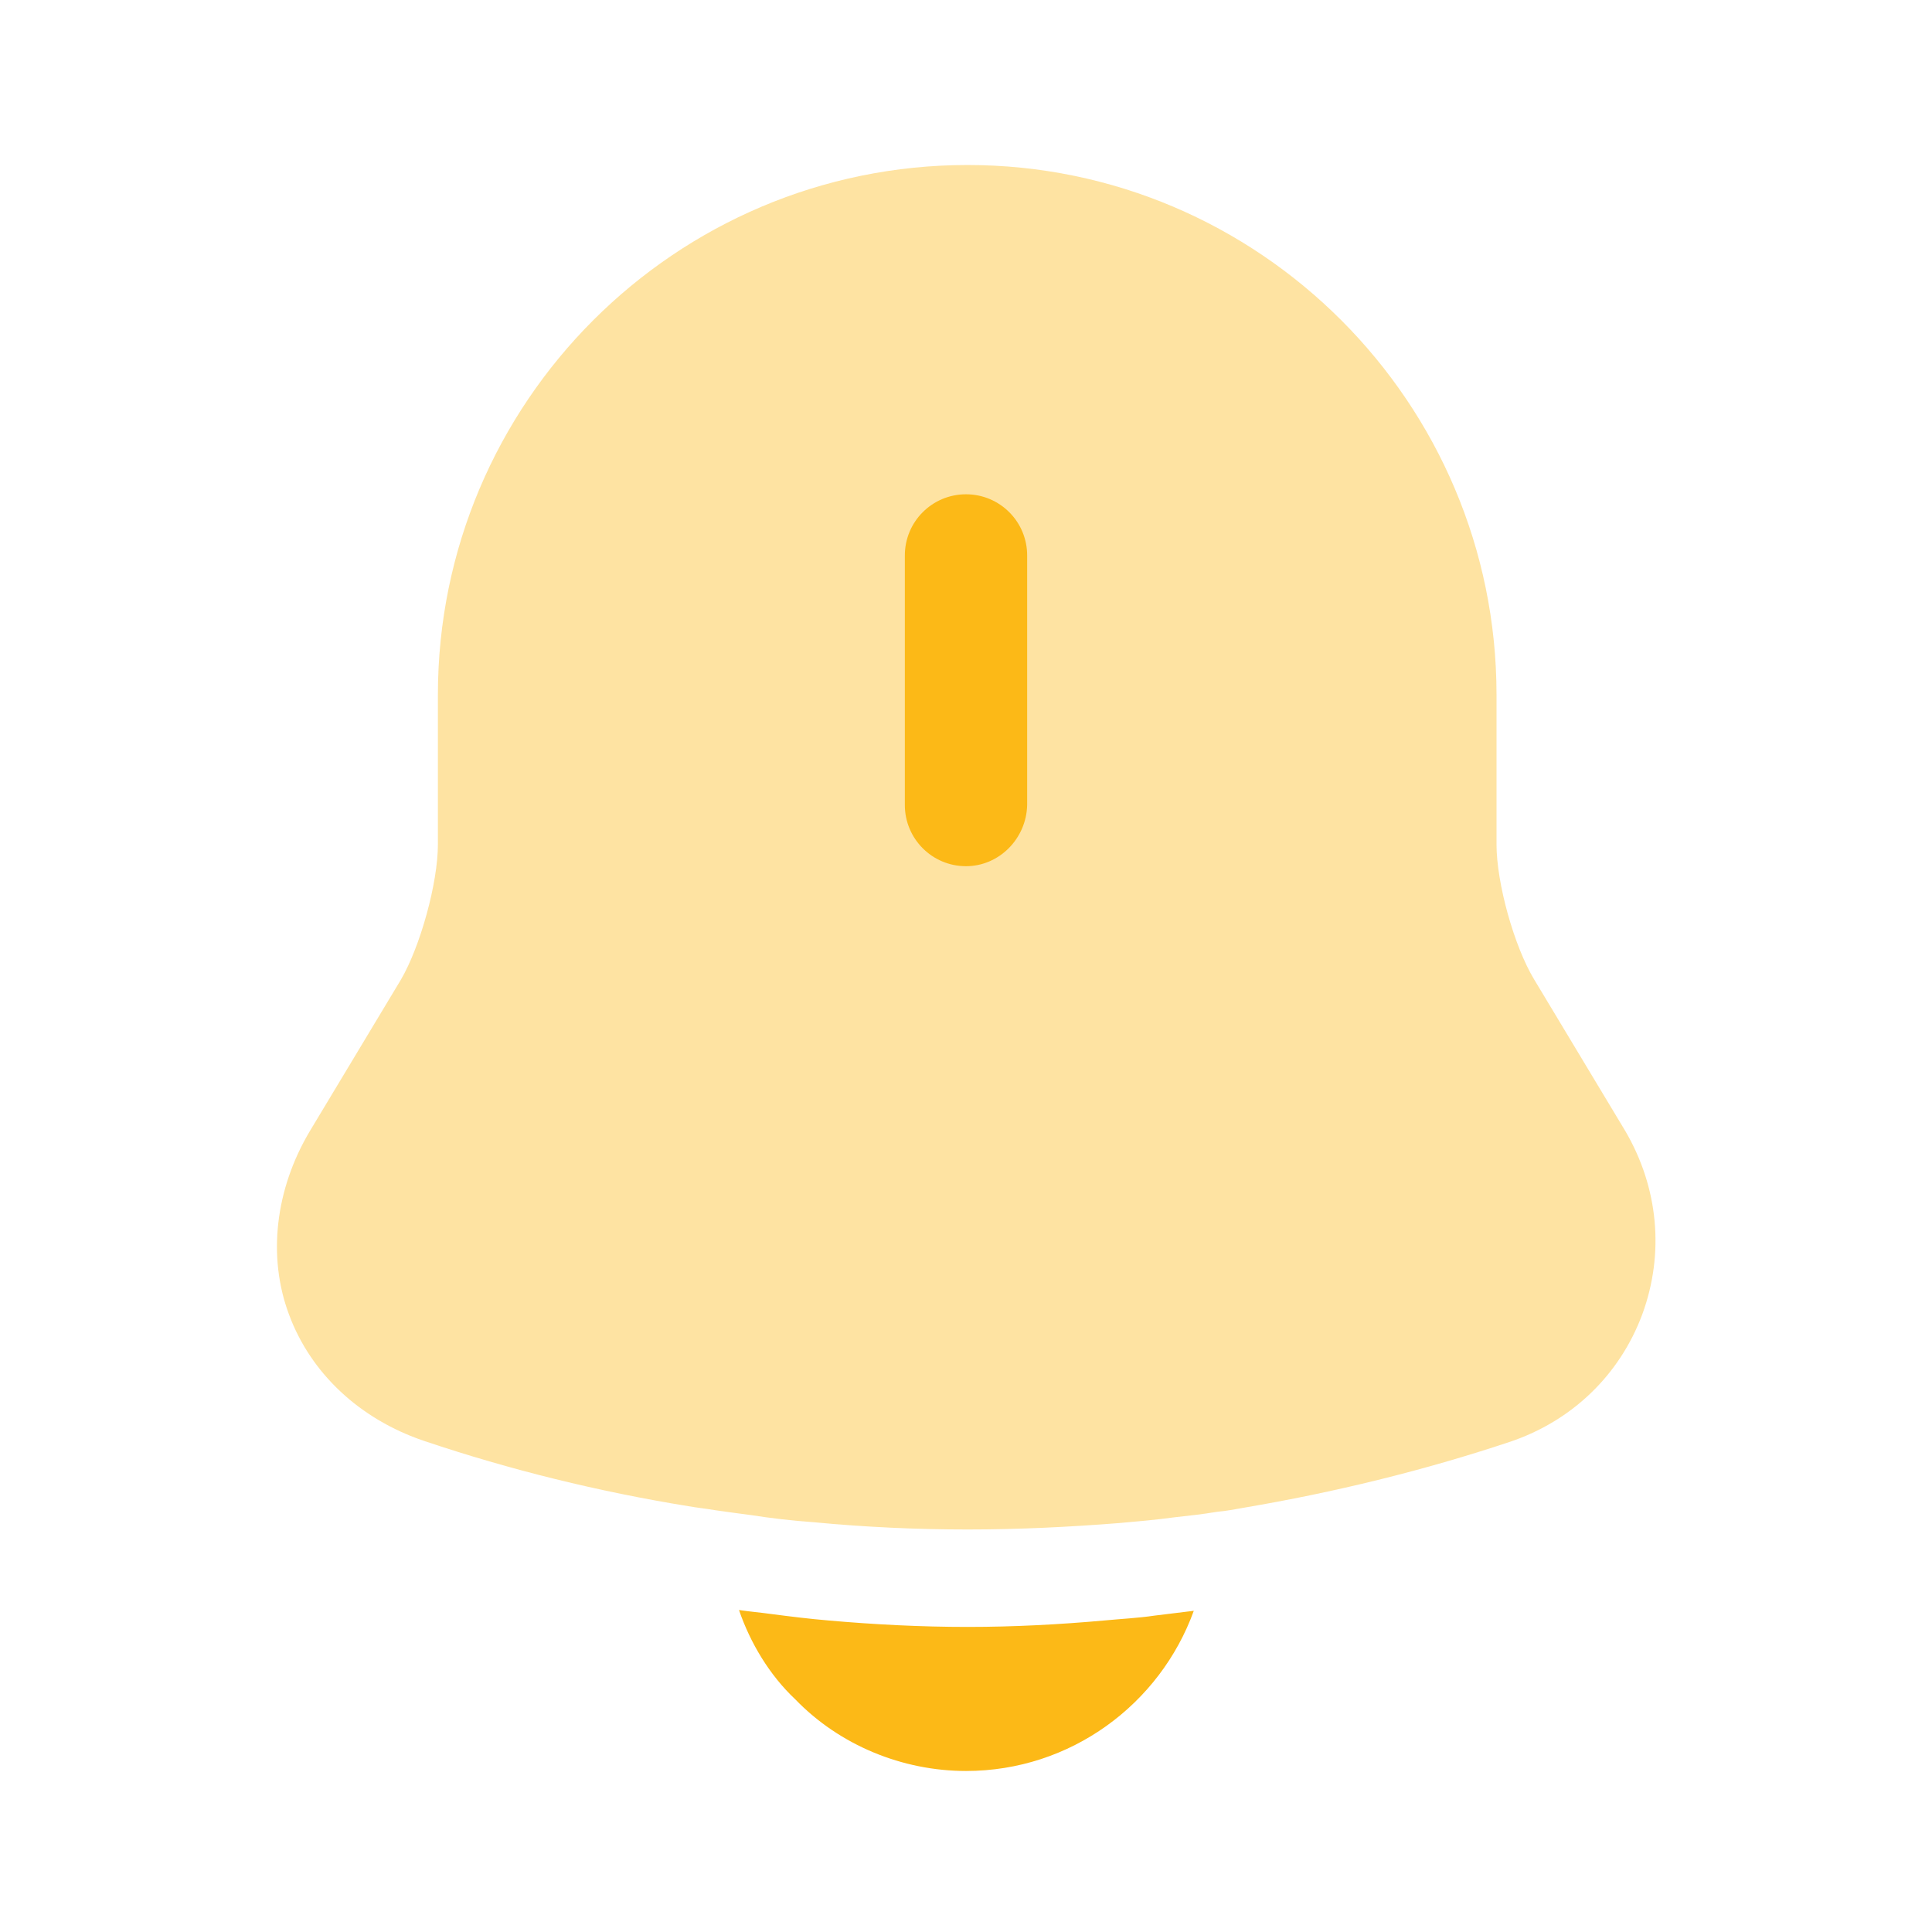 <svg width="32" height="32" viewBox="0 0 32 32" fill="none" xmlns="http://www.w3.org/2000/svg">
<path opacity="0.4" d="M27.2 21.773C26.827 22.773 26.04 23.533 25.013 23.88C23.573 24.36 22.093 24.72 20.6 24.973C20.453 25 20.307 25.027 20.16 25.04C19.92 25.08 19.68 25.107 19.44 25.133C19.147 25.173 18.84 25.2 18.533 25.227C17.693 25.293 16.867 25.333 16.027 25.333C15.173 25.333 14.32 25.293 13.48 25.213C13.12 25.187 12.773 25.147 12.427 25.093C12.227 25.067 12.027 25.04 11.84 25.013C11.693 24.987 11.547 24.973 11.4 24.947C9.92 24.707 8.453 24.347 7.027 23.867C5.96 23.507 5.147 22.747 4.787 21.773C4.427 20.813 4.56 19.693 5.133 18.733L6.64 16.227C6.96 15.68 7.253 14.627 7.253 13.987V11.507C7.253 6.667 11.187 2.733 16.027 2.733C20.853 2.733 24.787 6.667 24.787 11.507V13.987C24.787 14.627 25.08 15.68 25.413 16.227L26.92 18.733C27.467 19.667 27.573 20.76 27.2 21.773Z" fill="#FCB917"/>
<path d="M16 14.347C15.44 14.347 14.987 13.893 14.987 13.333V9.2C14.987 8.64 15.44 8.187 16 8.187C16.56 8.187 17.013 8.64 17.013 9.2V13.333C17 13.893 16.547 14.347 16 14.347Z" fill="#FCB917"/>
<path d="M19.773 26.68C19.213 28.227 17.733 29.333 16 29.333C14.947 29.333 13.907 28.907 13.173 28.147C12.747 27.747 12.427 27.213 12.24 26.667C12.413 26.693 12.587 26.707 12.773 26.733C13.08 26.773 13.4 26.813 13.72 26.84C14.48 26.907 15.253 26.947 16.027 26.947C16.787 26.947 17.547 26.907 18.293 26.84C18.573 26.813 18.853 26.8 19.12 26.76C19.333 26.733 19.547 26.707 19.773 26.68Z" fill="#FCB917"/>
</svg>

